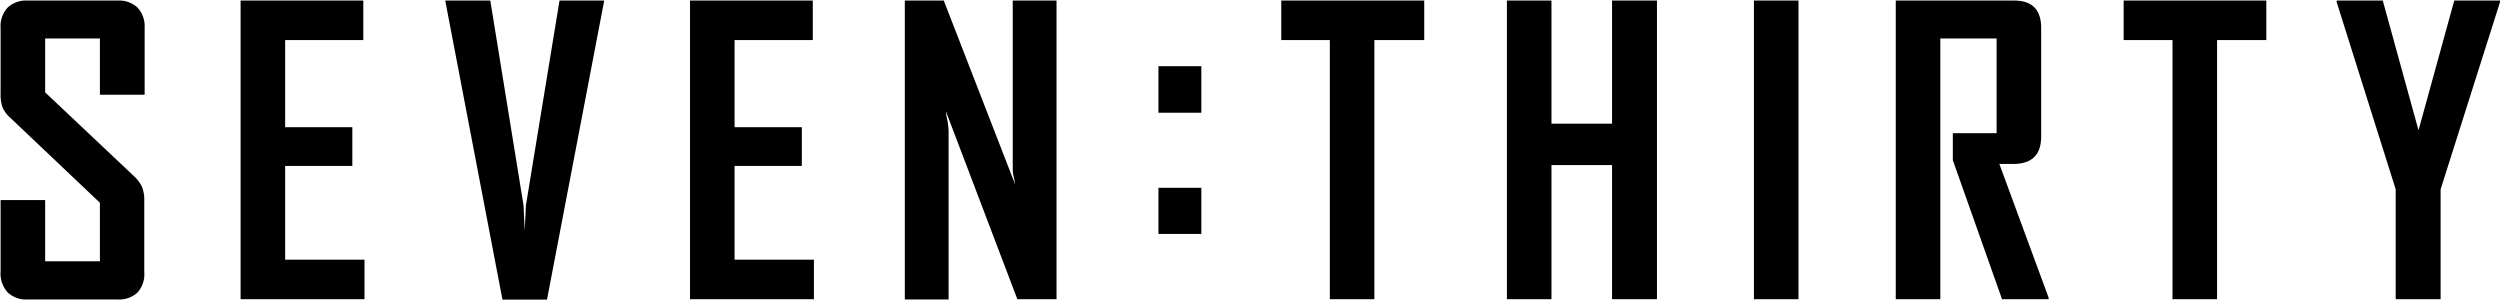 <svg viewBox="-0.101 -0.084 419.701 50.343" xmlns="http://www.w3.org/2000/svg" width="2500" height="300"><path d="M23 49a4.53 4.53 0 0 1-3.35 1.18H4.53a4.52 4.52 0 0 1-3.35-1.19A4.7 4.7 0 0 1 0 45.49v-12h7.48v10.28h9.19v-9.83l-15-14.22A5.13 5.13 0 0 1 .36 18 6 6 0 0 1 0 15.72V4.59a4.6 4.6 0 0 1 1.18-3.41A4.52 4.52 0 0 1 4.53 0h15.09A4.54 4.54 0 0 1 23 1.19a4.65 4.65 0 0 1 1.18 3.38v11.24h-7.51V6.36H7.48v9.05l15 14.15a5.94 5.94 0 0 1 1.28 1.77 6 6 0 0 1 .36 2.29v11.92A4.64 4.64 0 0 1 23 49zM40.29 50.13V0h20.6v6.63H47.77v14.63h11.28v6.5H47.77V43.5h13.32v6.63zM91.73 50.2h-7.48L74.67.13V0h7.54l5.58 34.38.2 4.27.2-4.27L93.83 0h7.48v.13zM115.74 50.13V0h20.61v6.63h-13.13v14.63h11.29v6.5h-11.29V43.5h13.32v6.63zM170.69 50.13l-12-31.56a11.85 11.85 0 0 0 .2 1.31 8.9 8.9 0 0 1 .19 1.15 9.68 9.68 0 0 1 .07 1.15v28h-7.35V0h6.54l12 30.91c-.08-.44-.17-.88-.26-1.32a5.7 5.7 0 0 1-.16-1.15V0h7.35v50.13zM230.63 6.63v43.5h-7.48V6.63H215V0h24v6.63zM270.53 50.13V27.62h-10.17v22.51h-7.48V0h7.48v20.67h10.17V0h7.54v50.13zM294.35 50.13V0h7.48v50.13zM336 50.13l-8.26-23.33v-4.53h7.35V6.36h-9.45v43.77h-7.48V0h19.89q4.51 0 4.52 4.59v18.24c0 3-1.48 4.51-4.46 4.6h-2.56l8.27 22.44v.26zM372.1 6.63v43.5h-7.48V6.63h-8.2V0h23.95v6.63zM409.63 31.69v18.44h-7.54V31.69L392.18.26V0h7.74l6 21.78 6-21.78h7.68v.26zM194.38 31.43h7.2v7.75h-7.2zM194.38 11.02h7.2v7.81h-7.2z"/></svg>